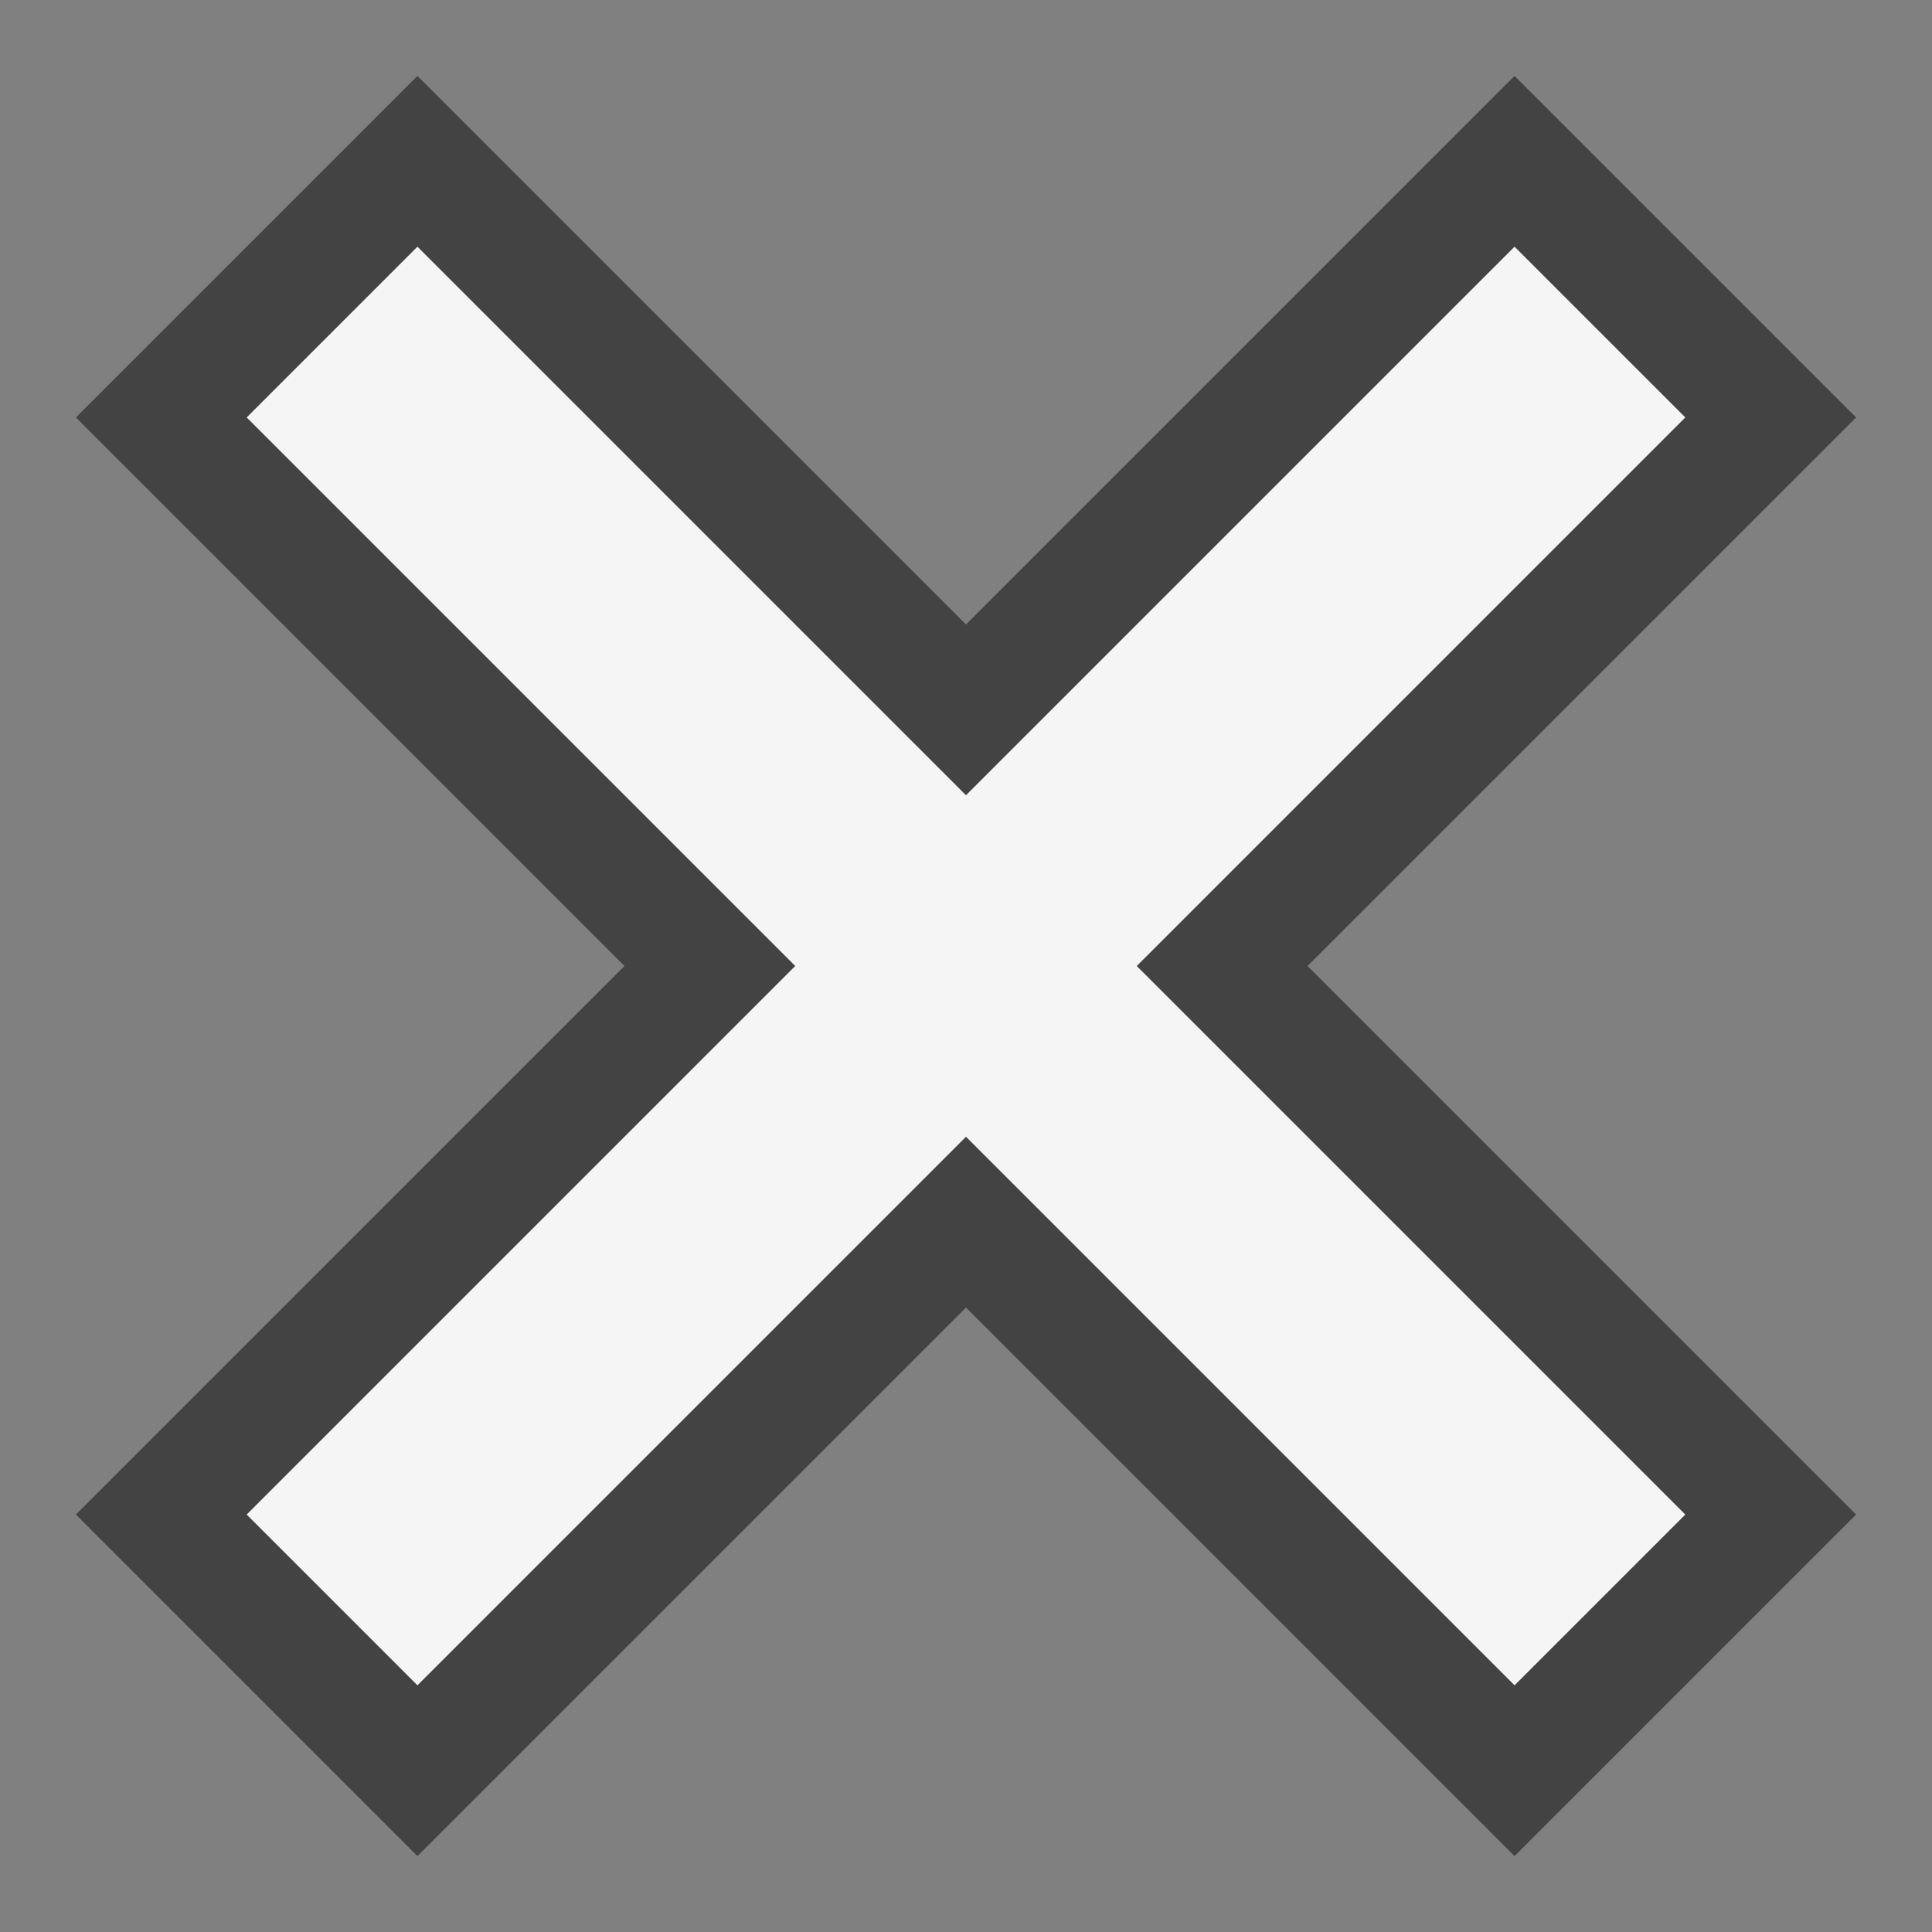 <svg xmlns="http://www.w3.org/2000/svg" viewBox="0 0 16 16"><rect x="0" y="0" width="16" height="16" fill="#808080" stroke="none"/><style>.icon-canvas-transparent{opacity:0;fill:#434343}.icon-vs-out{fill:#434343}.icon-vs-bg{fill:#f5f5f5}</style><path class="icon-canvas-transparent" d="M16 0v16H0V0h16z" id="canvas"/><path class="icon-vs-out" d="M10.828 8l4.543 4.543-2.828 2.828L8 10.828l-4.543 4.543-2.828-2.828L5.172 8 .629 3.457 3.457.629 8 5.172 12.543.629l2.828 2.828L10.828 8z" id="outline"/><g id="iconBg"><path class="icon-vs-bg" d="M9.414 8l4.543 4.543-1.414 1.414L8 9.414l-4.543 4.543-1.414-1.414L6.586 8 2.043 3.457l1.414-1.414L8 6.586l4.543-4.543 1.414 1.414L9.414 8z"/></g></svg>